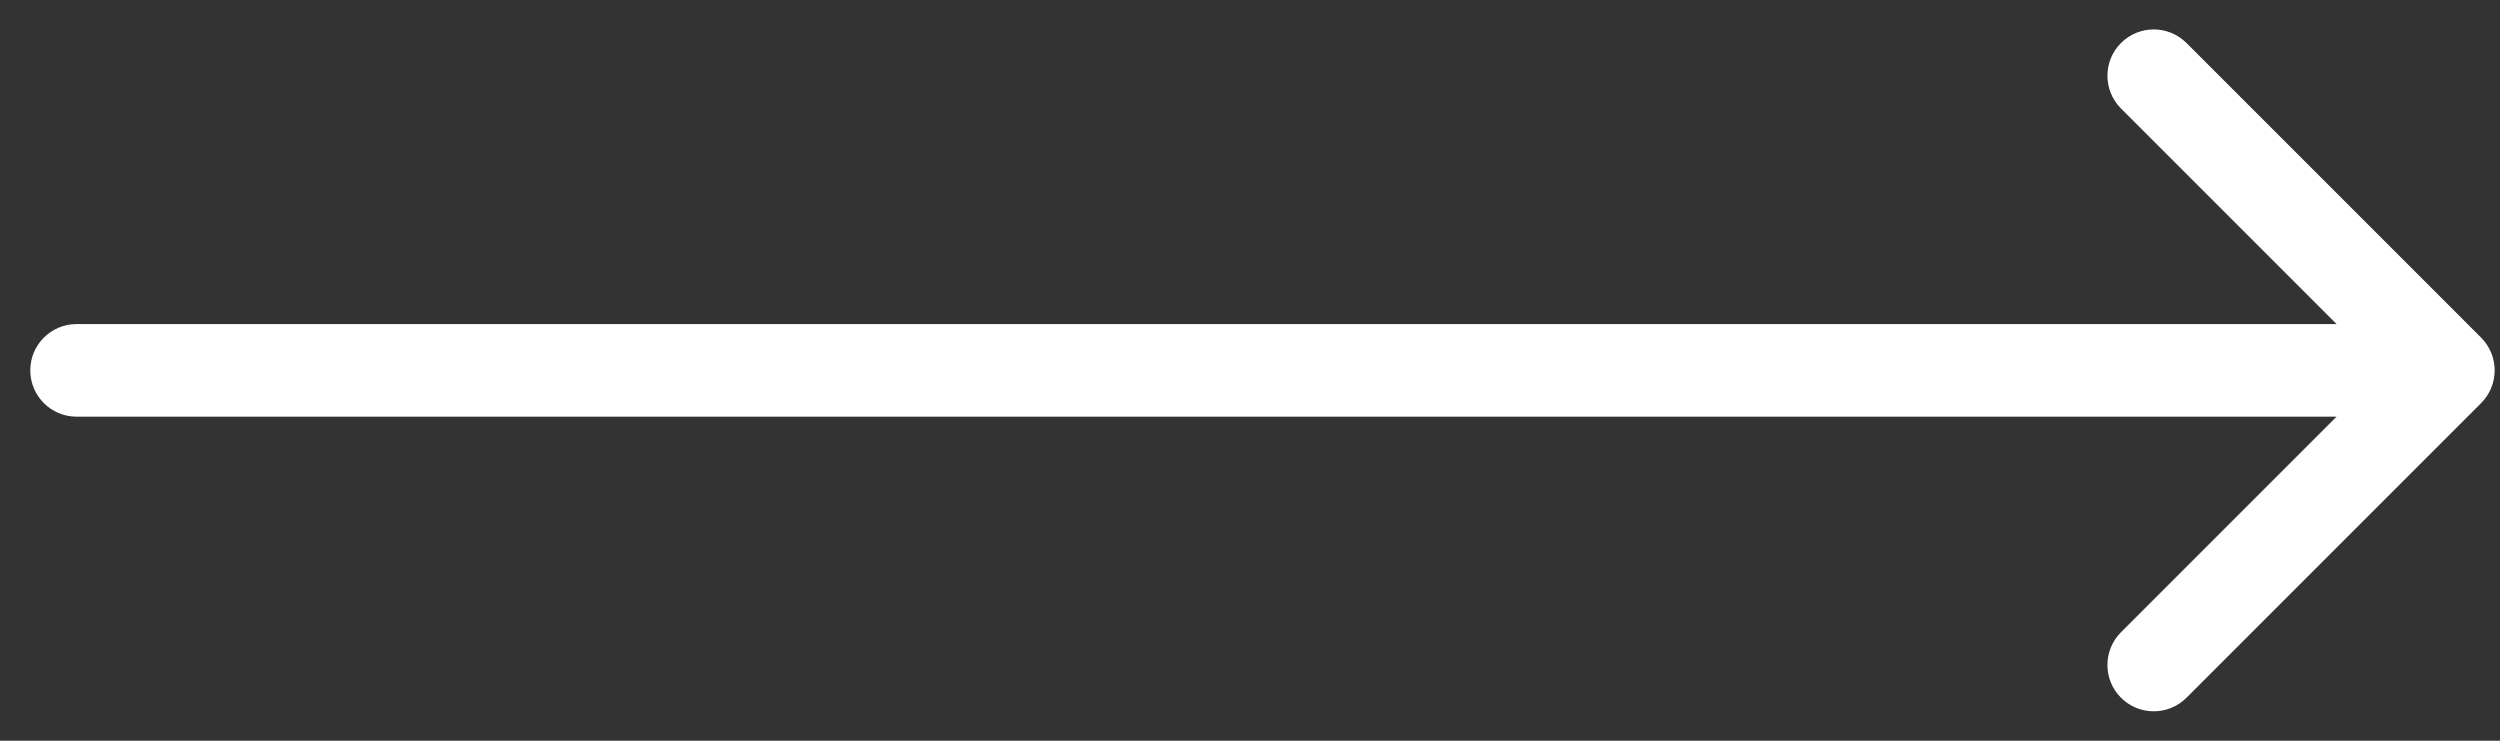 <svg width="54" height="16" viewBox="0 0 54 16" fill="none" xmlns="http://www.w3.org/2000/svg">
<rect x="0" y="0" width="54" height="16" fill="#333333" stroke="none"/>
<path id="Arrow 1" d="M1.654 7C1.102 7 0.654 7.448 0.654 8C0.654 8.552 1.102 9 1.654 9V7ZM53.592 8.707C53.982 8.317 53.982 7.683 53.592 7.293L47.228 0.929C46.837 0.538 46.204 0.538 45.813 0.929C45.423 1.319 45.423 1.953 45.813 2.343L51.47 8L45.813 13.657C45.423 14.047 45.423 14.681 45.813 15.071C46.204 15.462 46.837 15.462 47.228 15.071L53.592 8.707ZM1.654 9H52.885V7H1.654V9Z" fill="white"/>
</svg>
